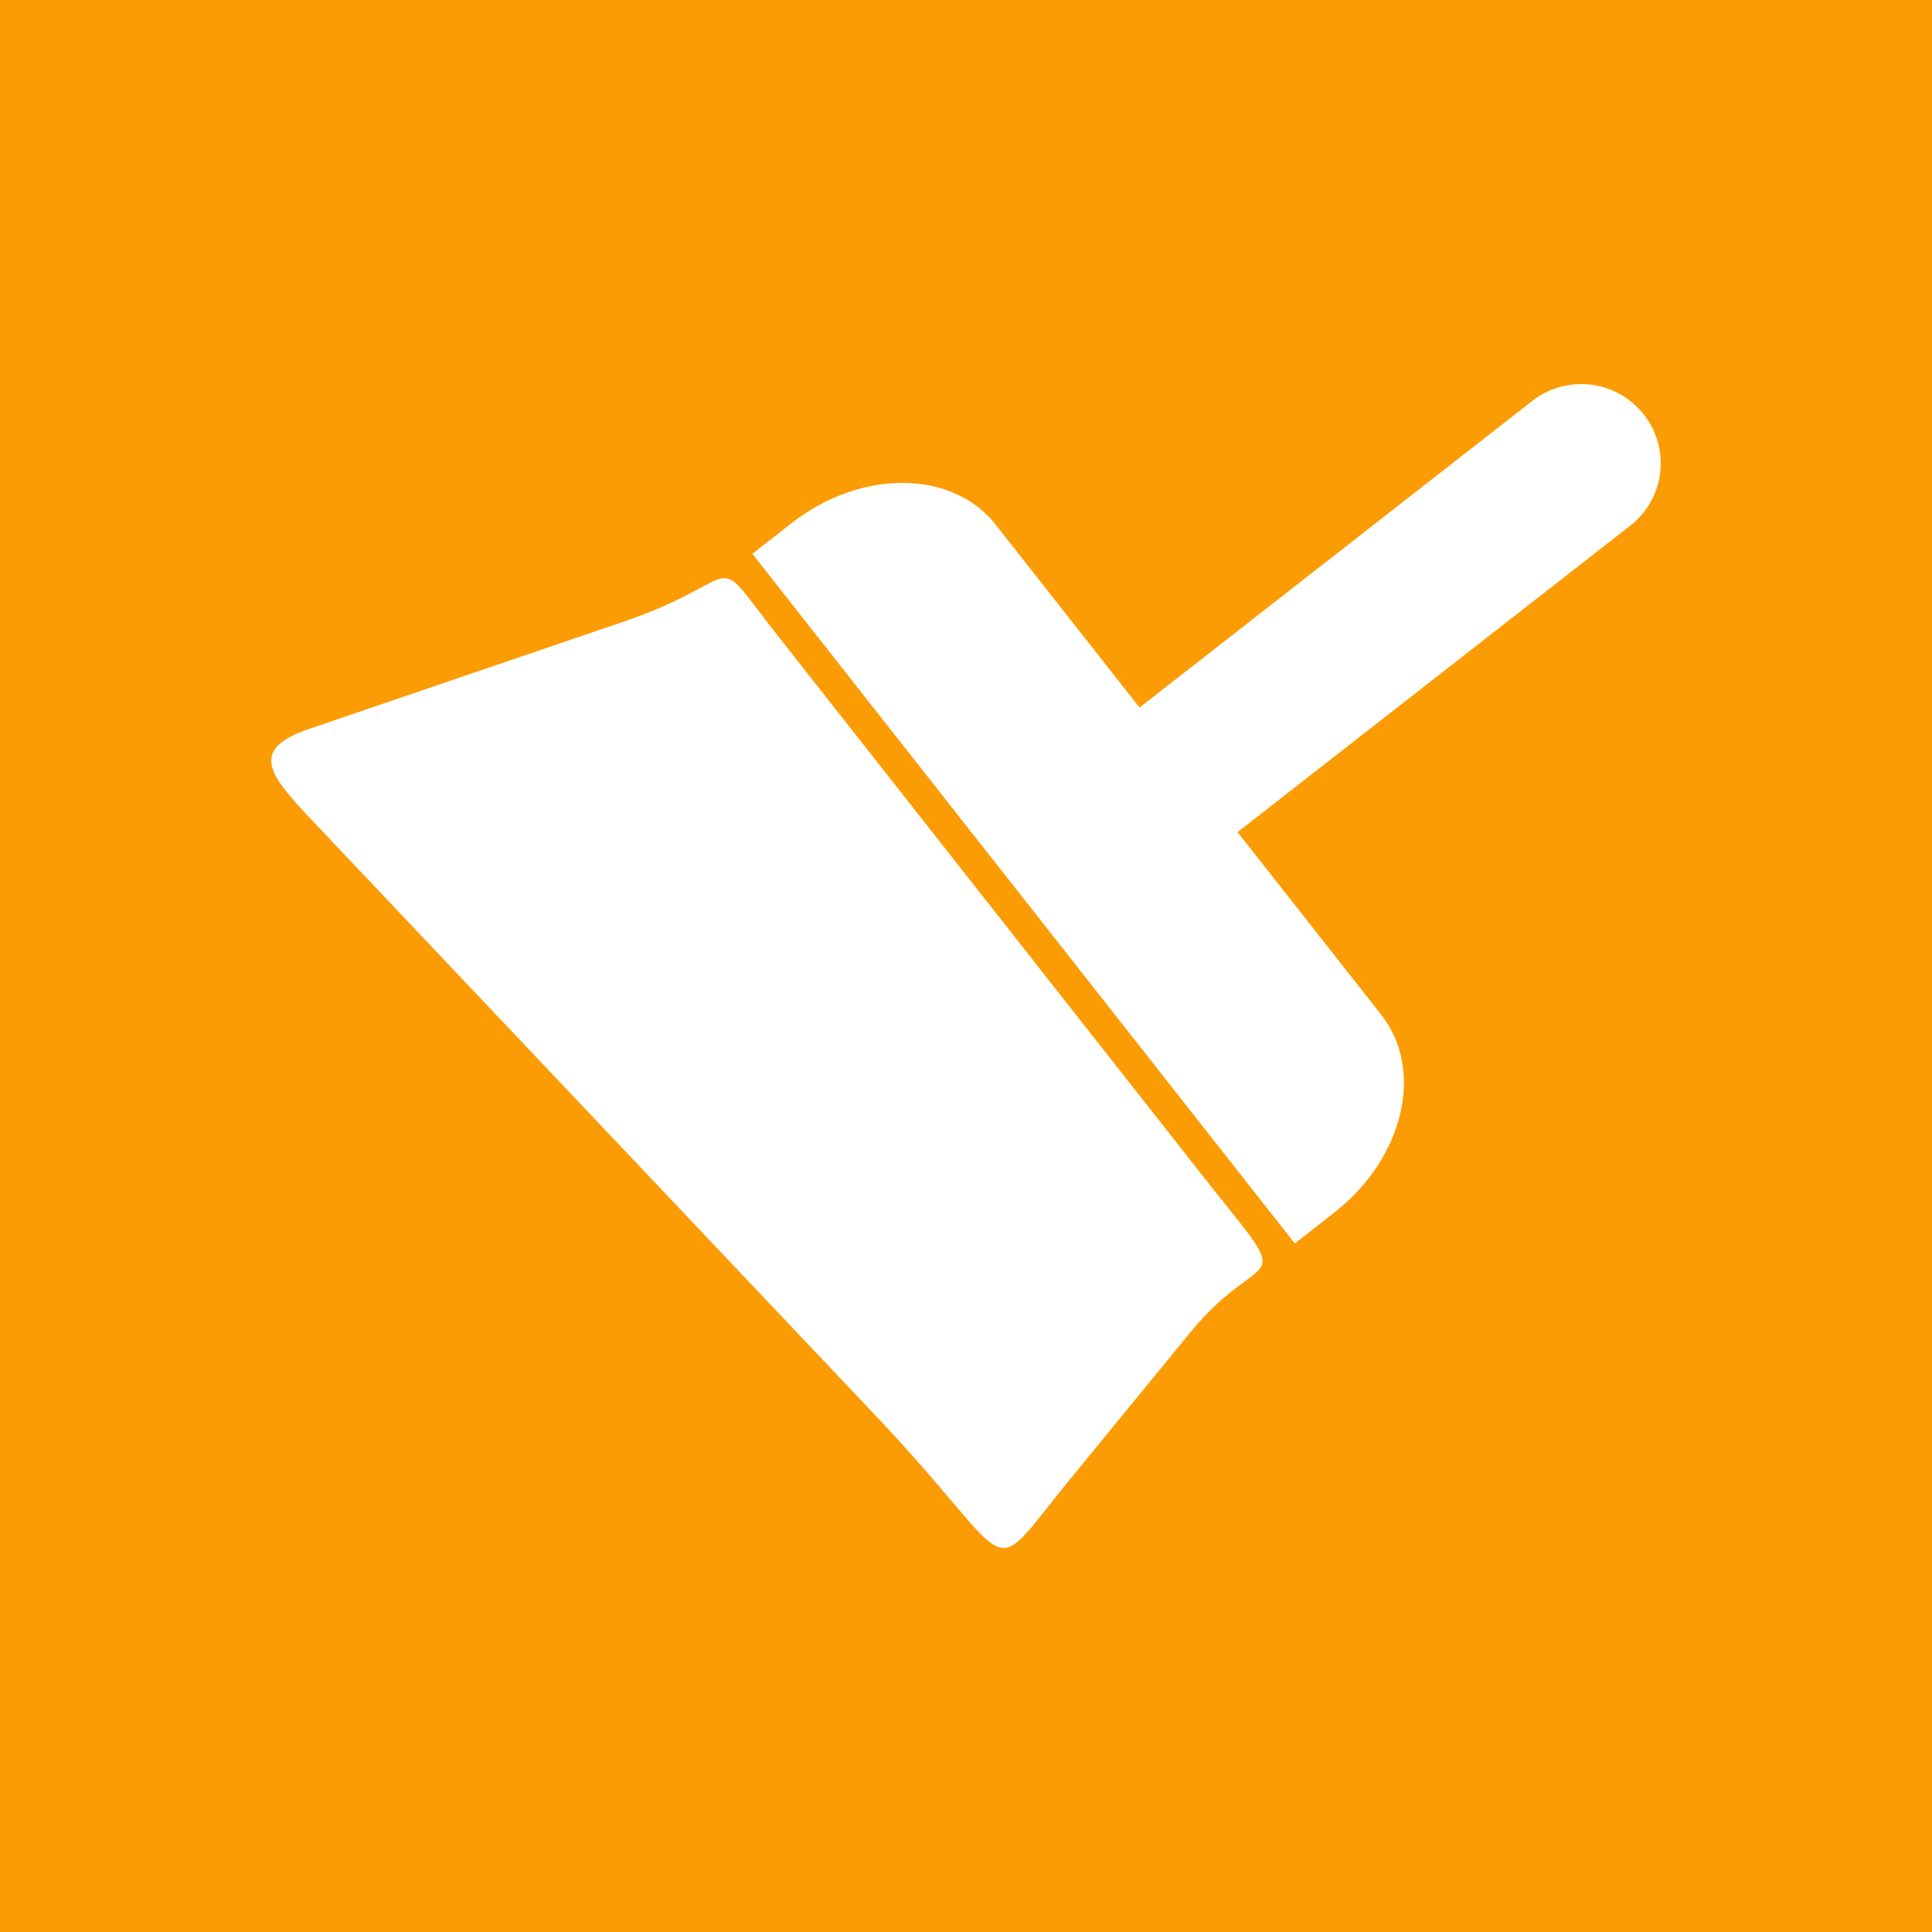 <svg xmlns="http://www.w3.org/2000/svg" viewBox="0 0 512 512" fill="#fff">
  <path d="M0 0h512v512H0z" fill="#fc9c04"/>
  <path d="m206.34 168.74 110.84 140.91c27.83 35.39 18.61 18.59-1.85 43.58l-31.7 38.71c-23.14 28.27-12.61 24.4-51.07-16.24L83.33 218.06c-11.9-12.57-17.74-19.32-1.34-24.92l83.26-28.39c33.77-11.52 21.9-20.4 41.09 4z"/>
  <path d="M419.56 101.8a21.04 21.04 0 0 0-13.51 4.47L301.99 187.5l-38.08-48.4v-.01c-11.53-14.66-35.7-14.84-54.16-.42l-10.37 8.09 143.76 182.76 10.37-8.1c18.47-14.41 24.07-37.82 12.54-52.48l-38.08-48.42 104.06-81.22a20.88 20.88 0 0 0 3.58-29.45 21.04 21.04 0 0 0-16.05-8.06z"/>
</svg>